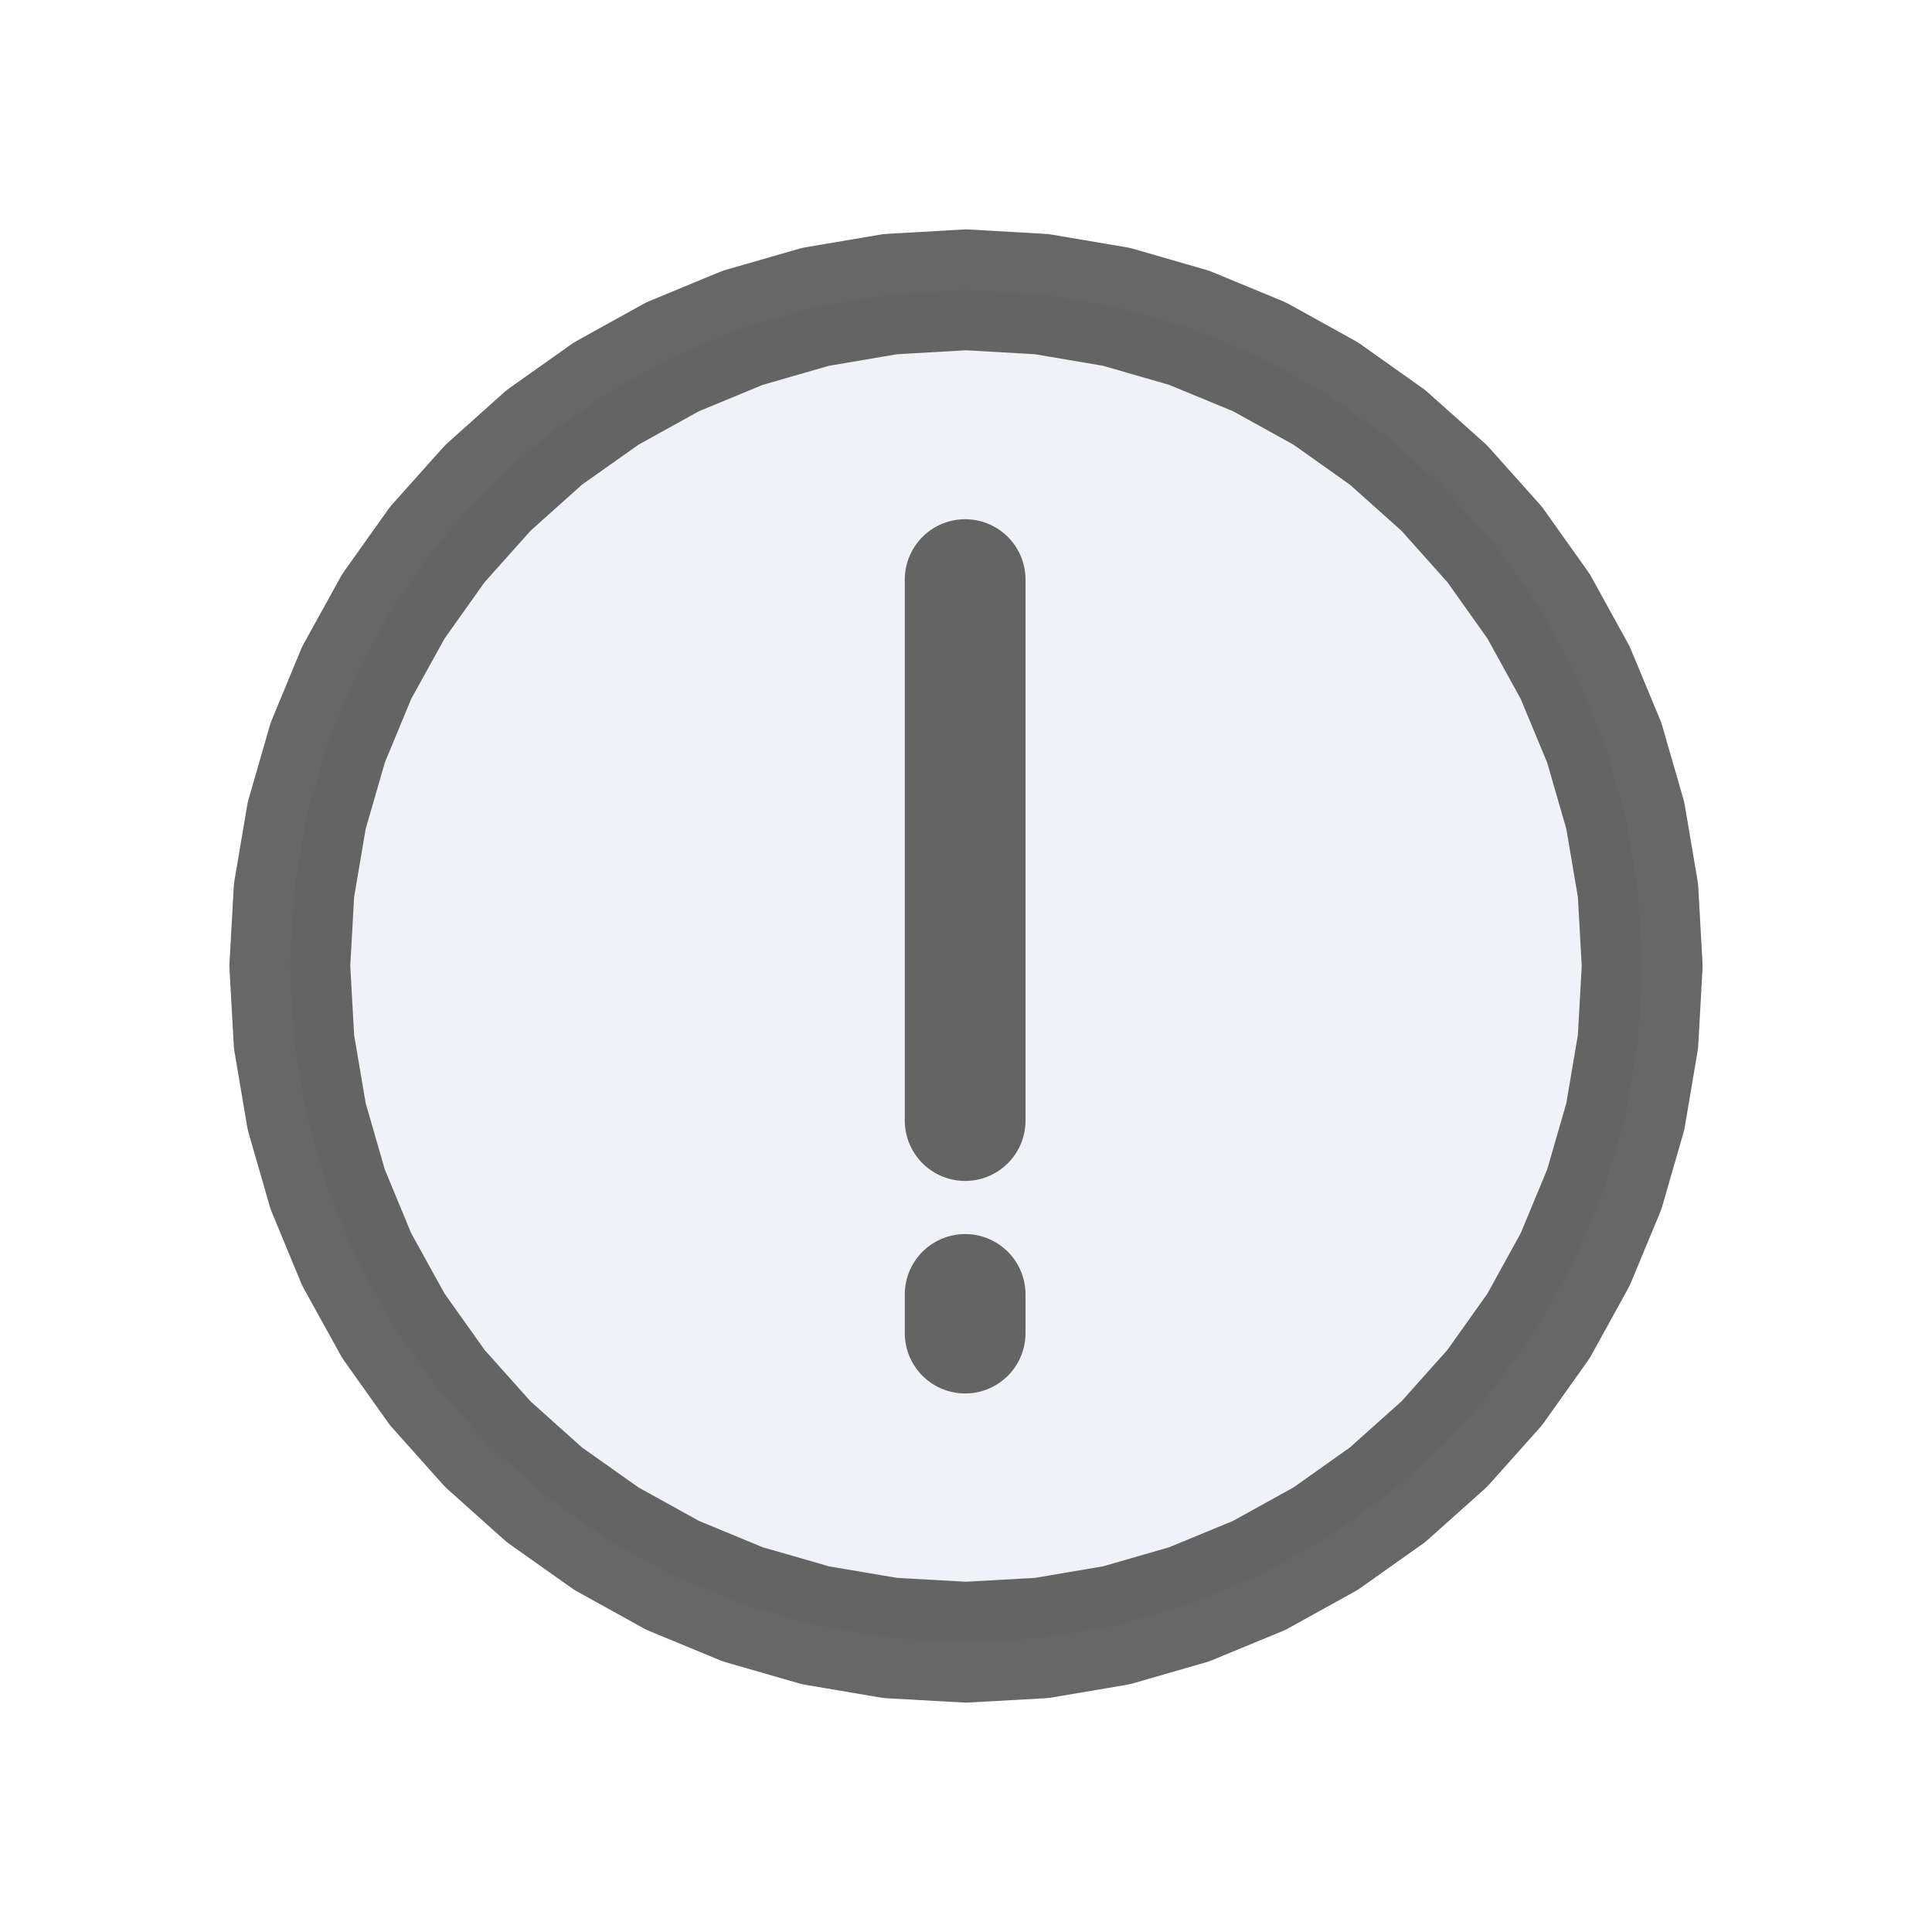 <svg width="16" height="16" viewBox="0 0 16 16" fill="none" xmlns="http://www.w3.org/2000/svg">
<path d="M8 2.4L8.627 2.436L9.246 2.541L9.849 2.715L10.43 2.955L10.979 3.259L11.491 3.622L11.96 4.041L12.378 4.509L12.742 5.021L13.045 5.571L13.286 6.151L13.46 6.754L13.565 7.373L13.6 8L13.565 8.627L13.46 9.247L13.286 9.85L13.045 10.43L12.742 10.98L12.378 11.492L11.96 11.96L11.491 12.379L10.979 12.742L10.43 13.046L9.849 13.286L9.246 13.46L8.627 13.565L8 13.6L7.373 13.565L6.754 13.46L6.15 13.286L5.57 13.046L5.021 12.742L4.508 12.379L4.04 11.96L3.622 11.492L3.258 10.98L2.954 10.43L2.714 9.85L2.54 9.247L2.435 8.627L2.4 8L2.435 7.373L2.54 6.754L2.714 6.151L2.954 5.571L3.258 5.021L3.622 4.509L4.04 4.041L4.508 3.622L5.021 3.259L5.57 2.955L6.15 2.715L6.754 2.541L7.373 2.436L8 2.4Z" fill="#C2CCDE" fill-opacity="0.25"/>
<path d="M7.993 4.8V9.28M7.993 10.72V11.04M8 2.4L8.627 2.436L9.246 2.541L9.849 2.715L10.43 2.955L10.979 3.259L11.491 3.622L11.96 4.041L12.378 4.509L12.742 5.021L13.045 5.571L13.286 6.151L13.46 6.754L13.565 7.373L13.6 8L13.565 8.627L13.46 9.247L13.286 9.85L13.045 10.43L12.742 10.98L12.378 11.492L11.96 11.96L11.491 12.379L10.979 12.742L10.43 13.046L9.849 13.286L9.246 13.46L8.627 13.565L8 13.6L7.373 13.565L6.754 13.46L6.15 13.286L5.57 13.046L5.021 12.742L4.508 12.379L4.04 11.96L3.622 11.492L3.258 10.98L2.954 10.43L2.714 9.85L2.54 9.247L2.435 8.627L2.4 8L2.435 7.373L2.54 6.754L2.714 6.151L2.954 5.571L3.258 5.021L3.622 4.509L4.04 4.041L4.508 3.622L5.021 3.259L5.57 2.955L6.15 2.715L6.754 2.541L7.373 2.436L8 2.4Z" stroke="#414141" stroke-opacity="0.8" stroke-linecap="round" stroke-linejoin="round"/>
</svg>
